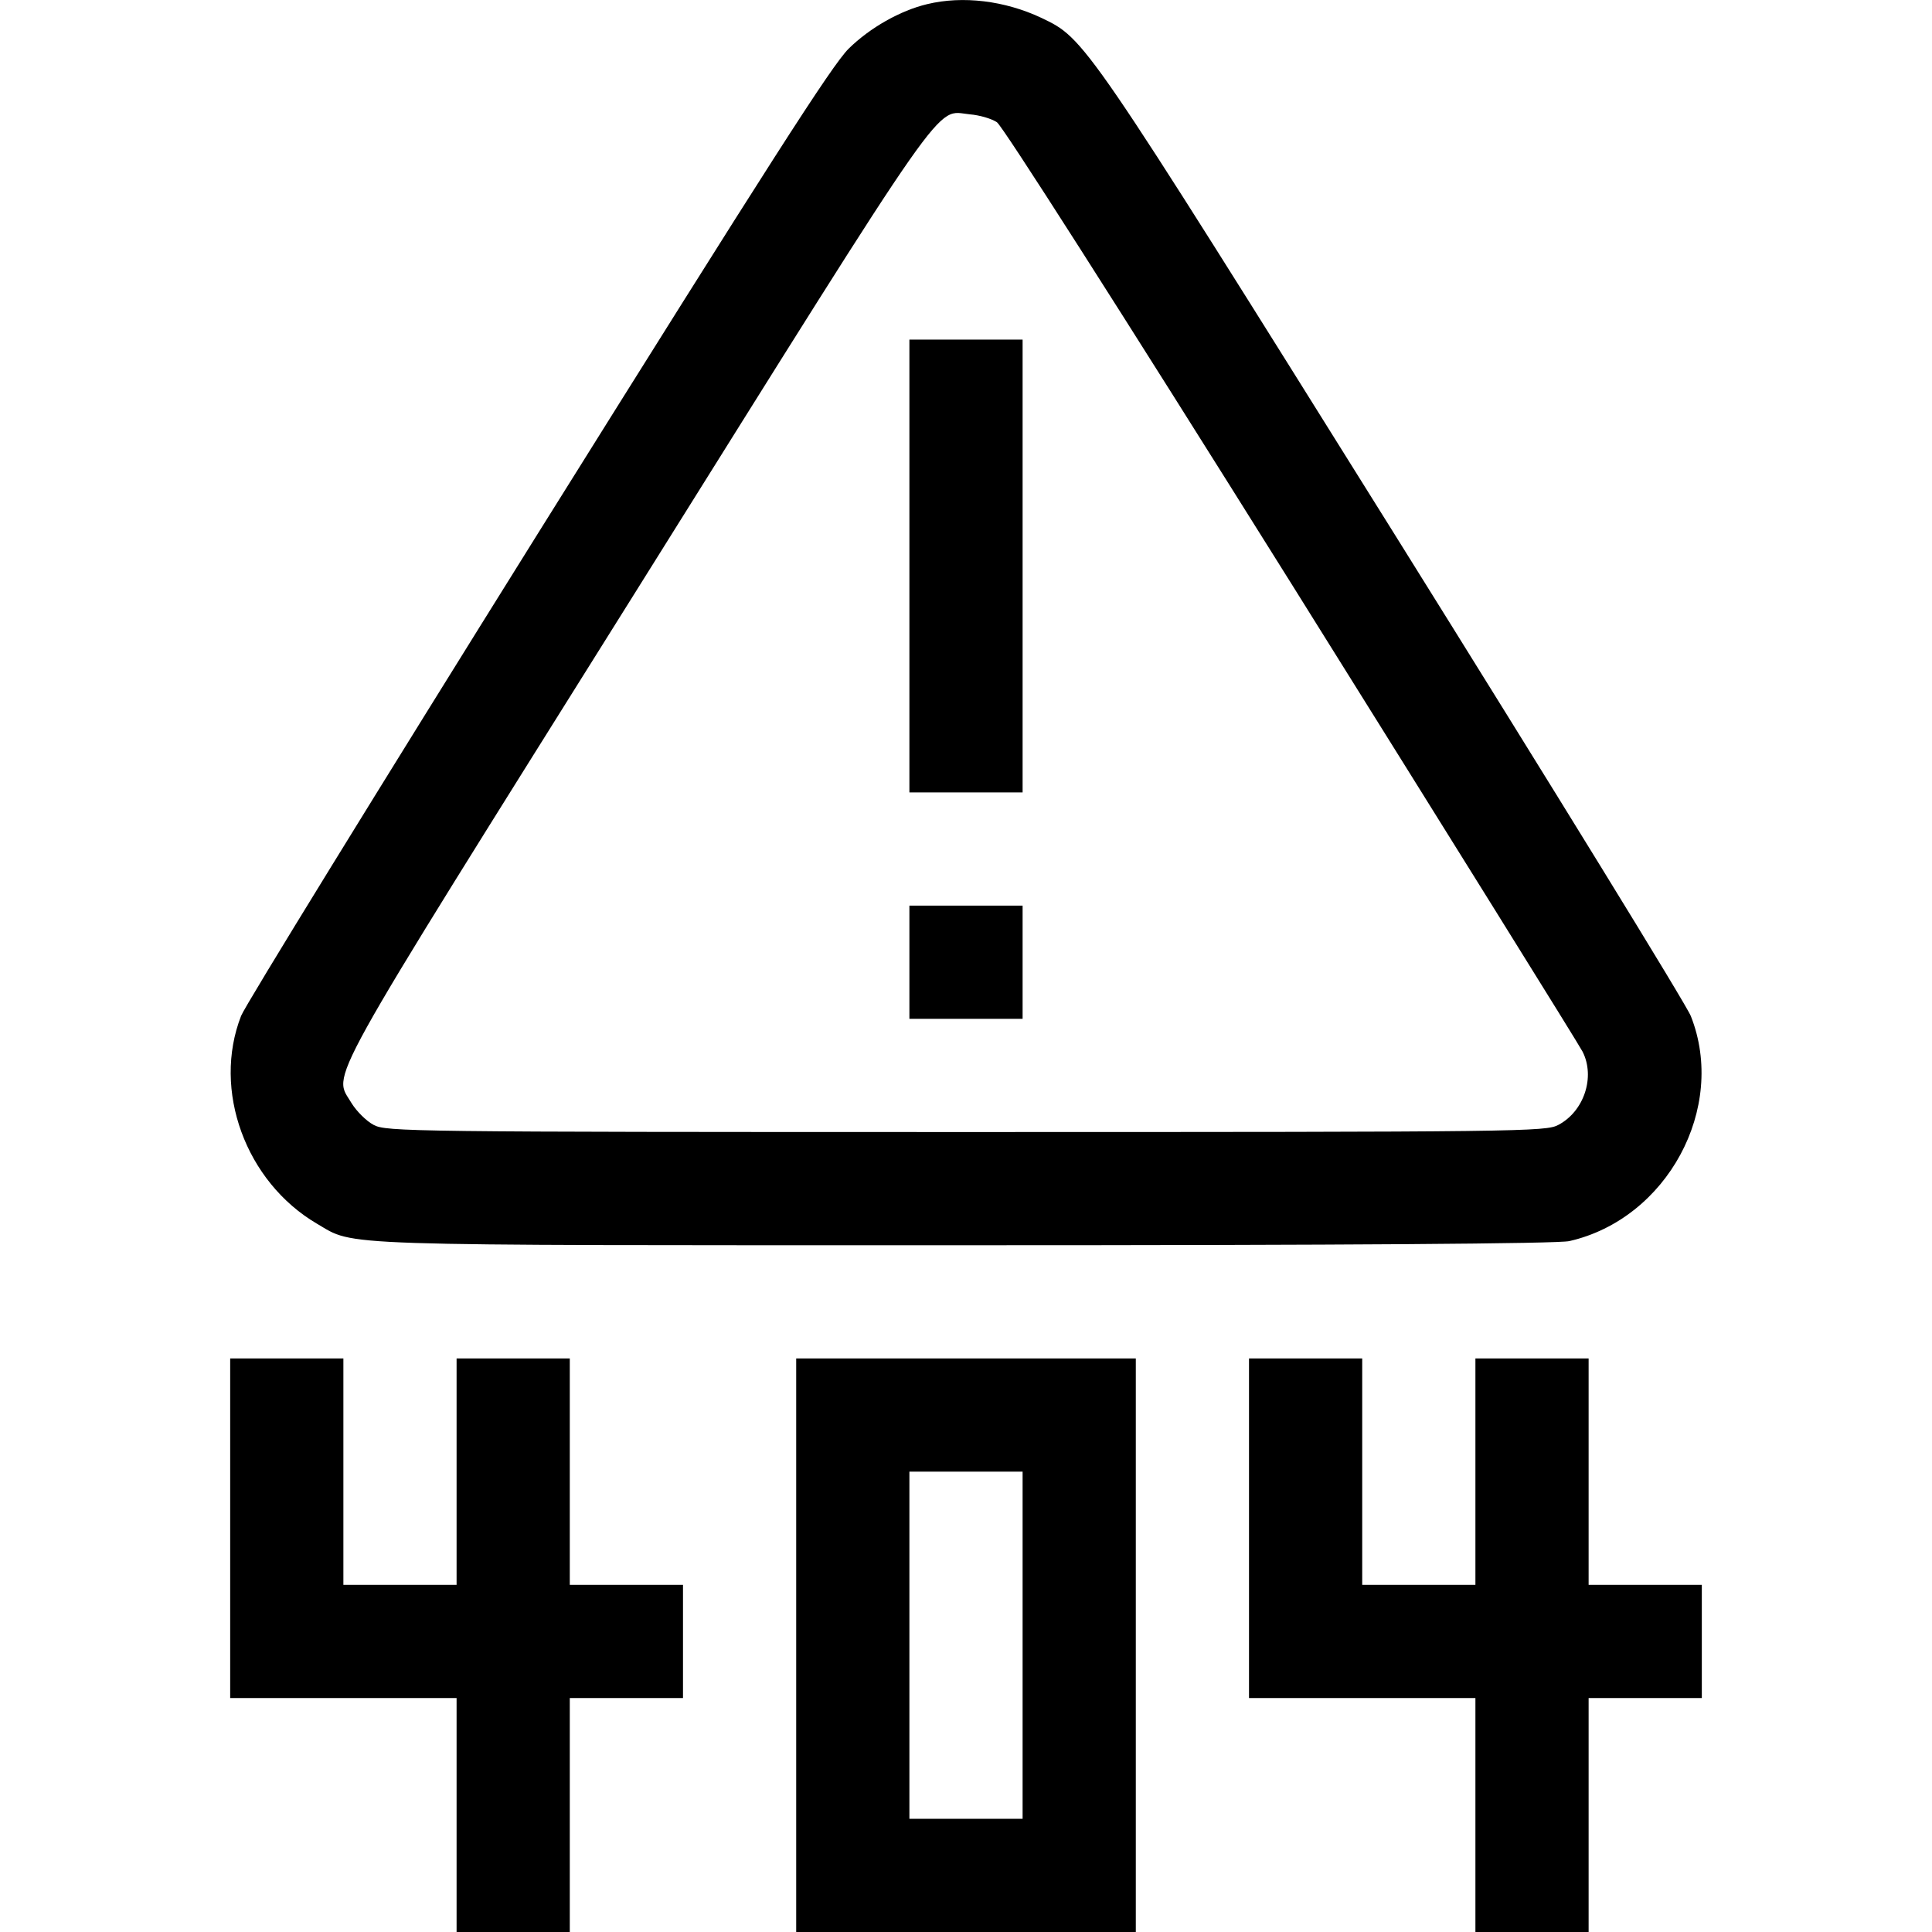 <?xml version="1.0" standalone="no"?>
<!DOCTYPE svg PUBLIC "-//W3C//DTD SVG 20010904//EN"
 "http://www.w3.org/TR/2001/REC-SVG-20010904/DTD/svg10.dtd">
<svg version="1.0" xmlns="http://www.w3.org/2000/svg"
 width="512pt" height="512pt" viewBox="0 0 512 512"
 preserveAspectRatio="xMidYMid meet">

<g transform="translate(0,512) scale(0.1,-0.1)"
fill="#000000" stroke="none">
<path d="M2457 5109 c-71 -17 -151 -62 -208 -118 -45 -45 -208 -300 -823
-1284 -422 -676 -776 -1251 -787 -1279 -77 -197 12 -440 201 -551 103 -60 19
-57 1720 -57 1012 0 1570 4 1599 11 259 59 418 353 322 596 -11 29 -365 604
-787 1280 -824 1319 -818 1310 -935 1366 -96 45 -207 59 -302 36z m185 -313
c15 -10 319 -486 781 -1224 415 -664 762 -1221 771 -1239 34 -67 4 -158 -64
-194 -33 -18 -94 -19 -1570 -19 -1476 0 -1537 1 -1570 19 -19 10 -45 36 -58
57 -49 84 -94 4 754 1358 843 1347 790 1272 884 1263 25 -2 57 -11 72 -21z"/>
<path d="M2410 3620 l0 -600 150 0 150 0 0 600 0 600 -150 0 -150 0 0 -600z"/>
<path d="M2410 2570 l0 -150 150 0 150 0 0 150 0 150 -150 0 -150 0 0 -150z"/>
<path d="M610 1070 l0 -450 300 0 300 0 0 -310 0 -310 150 0 150 0 0 310 0
310 150 0 150 0 0 150 0 150 -150 0 -150 0 0 300 0 300 -150 0 -150 0 0 -300
0 -300 -150 0 -150 0 0 300 0 300 -150 0 -150 0 0 -450z"/>
<path d="M2110 760 l0 -760 450 0 450 0 0 760 0 760 -450 0 -450 0 0 -760z
m600 0 l0 -460 -150 0 -150 0 0 460 0 460 150 0 150 0 0 -460z"/>
<path d="M3310 1070 l0 -450 300 0 300 0 0 -310 0 -310 150 0 150 0 0 310 0
310 150 0 150 0 0 150 0 150 -150 0 -150 0 0 300 0 300 -150 0 -150 0 0 -300
0 -300 -150 0 -150 0 0 300 0 300 -150 0 -150 0 0 -450z"/>
</g>
</svg>
